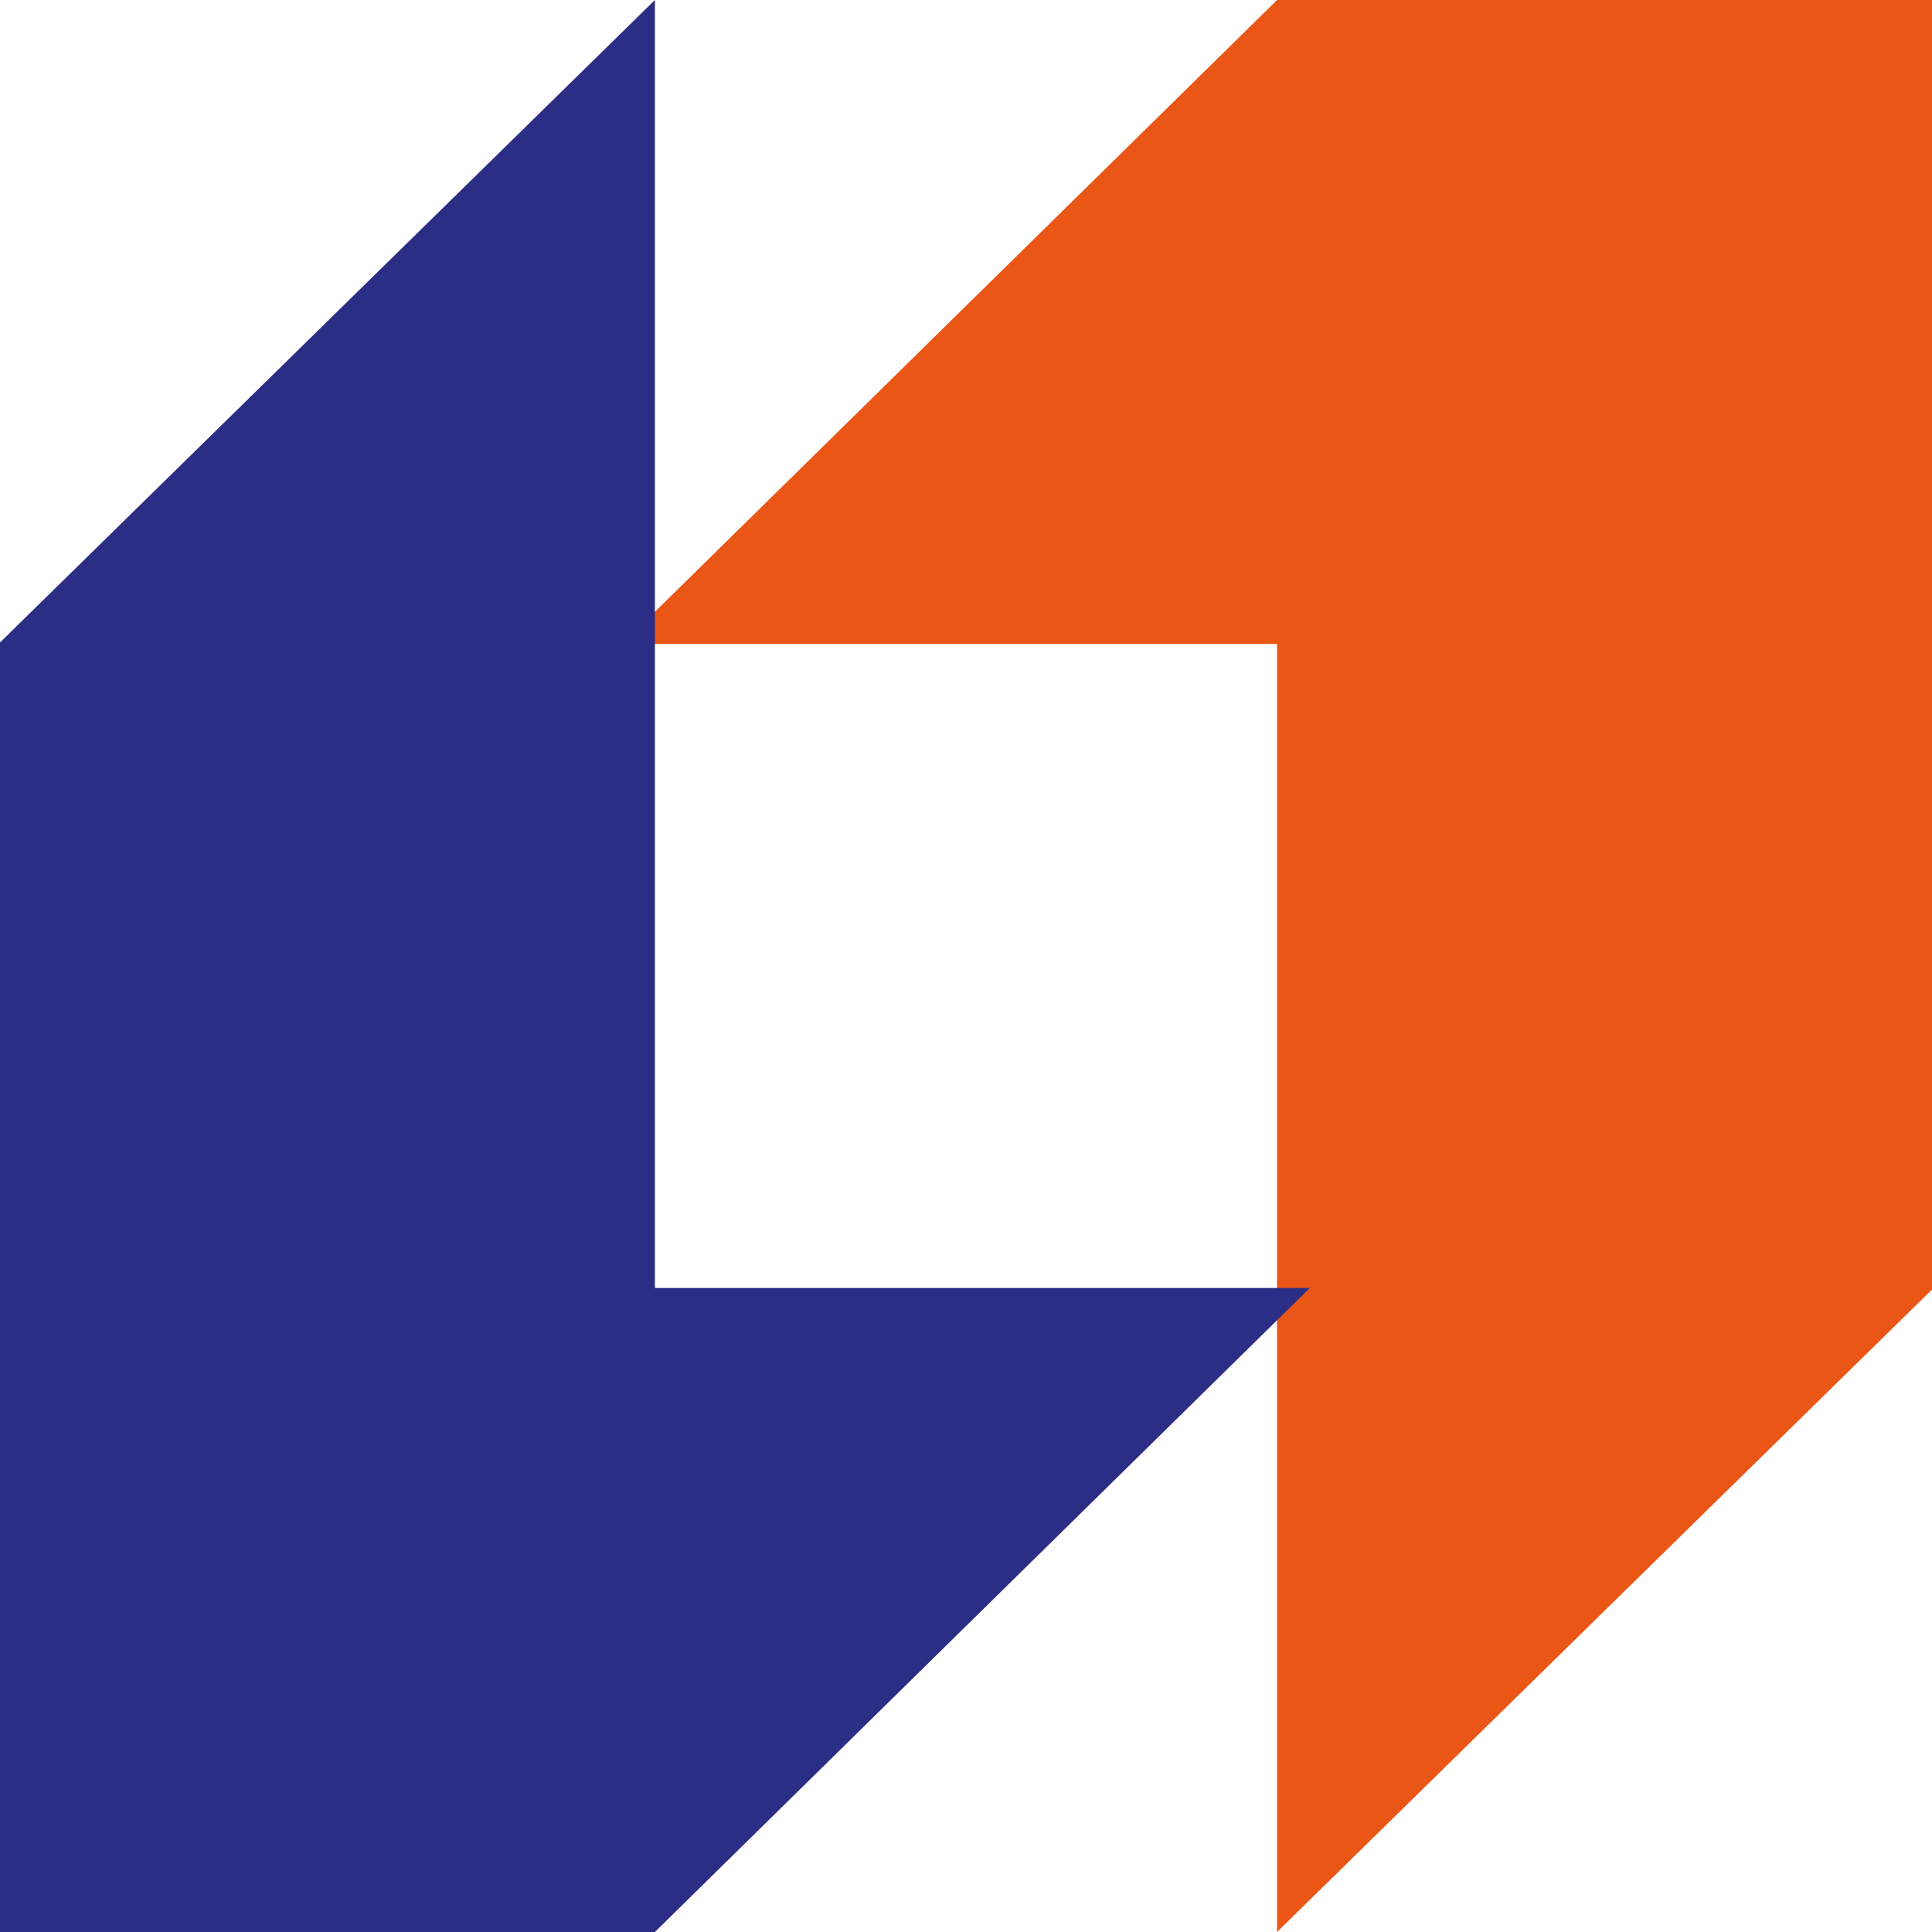 <svg width="39" height="39" viewBox="0 0 39 39" fill="none" xmlns="http://www.w3.org/2000/svg">
<path d="M25.779 0L12.559 13H25.779V39L39 26.031V0H25.779Z" fill="#EA5616"/>
<path d="M13.22 39L26.441 26H13.22V0L0 12.969V39H13.22Z" fill="#2C2D84"/>
</svg>
